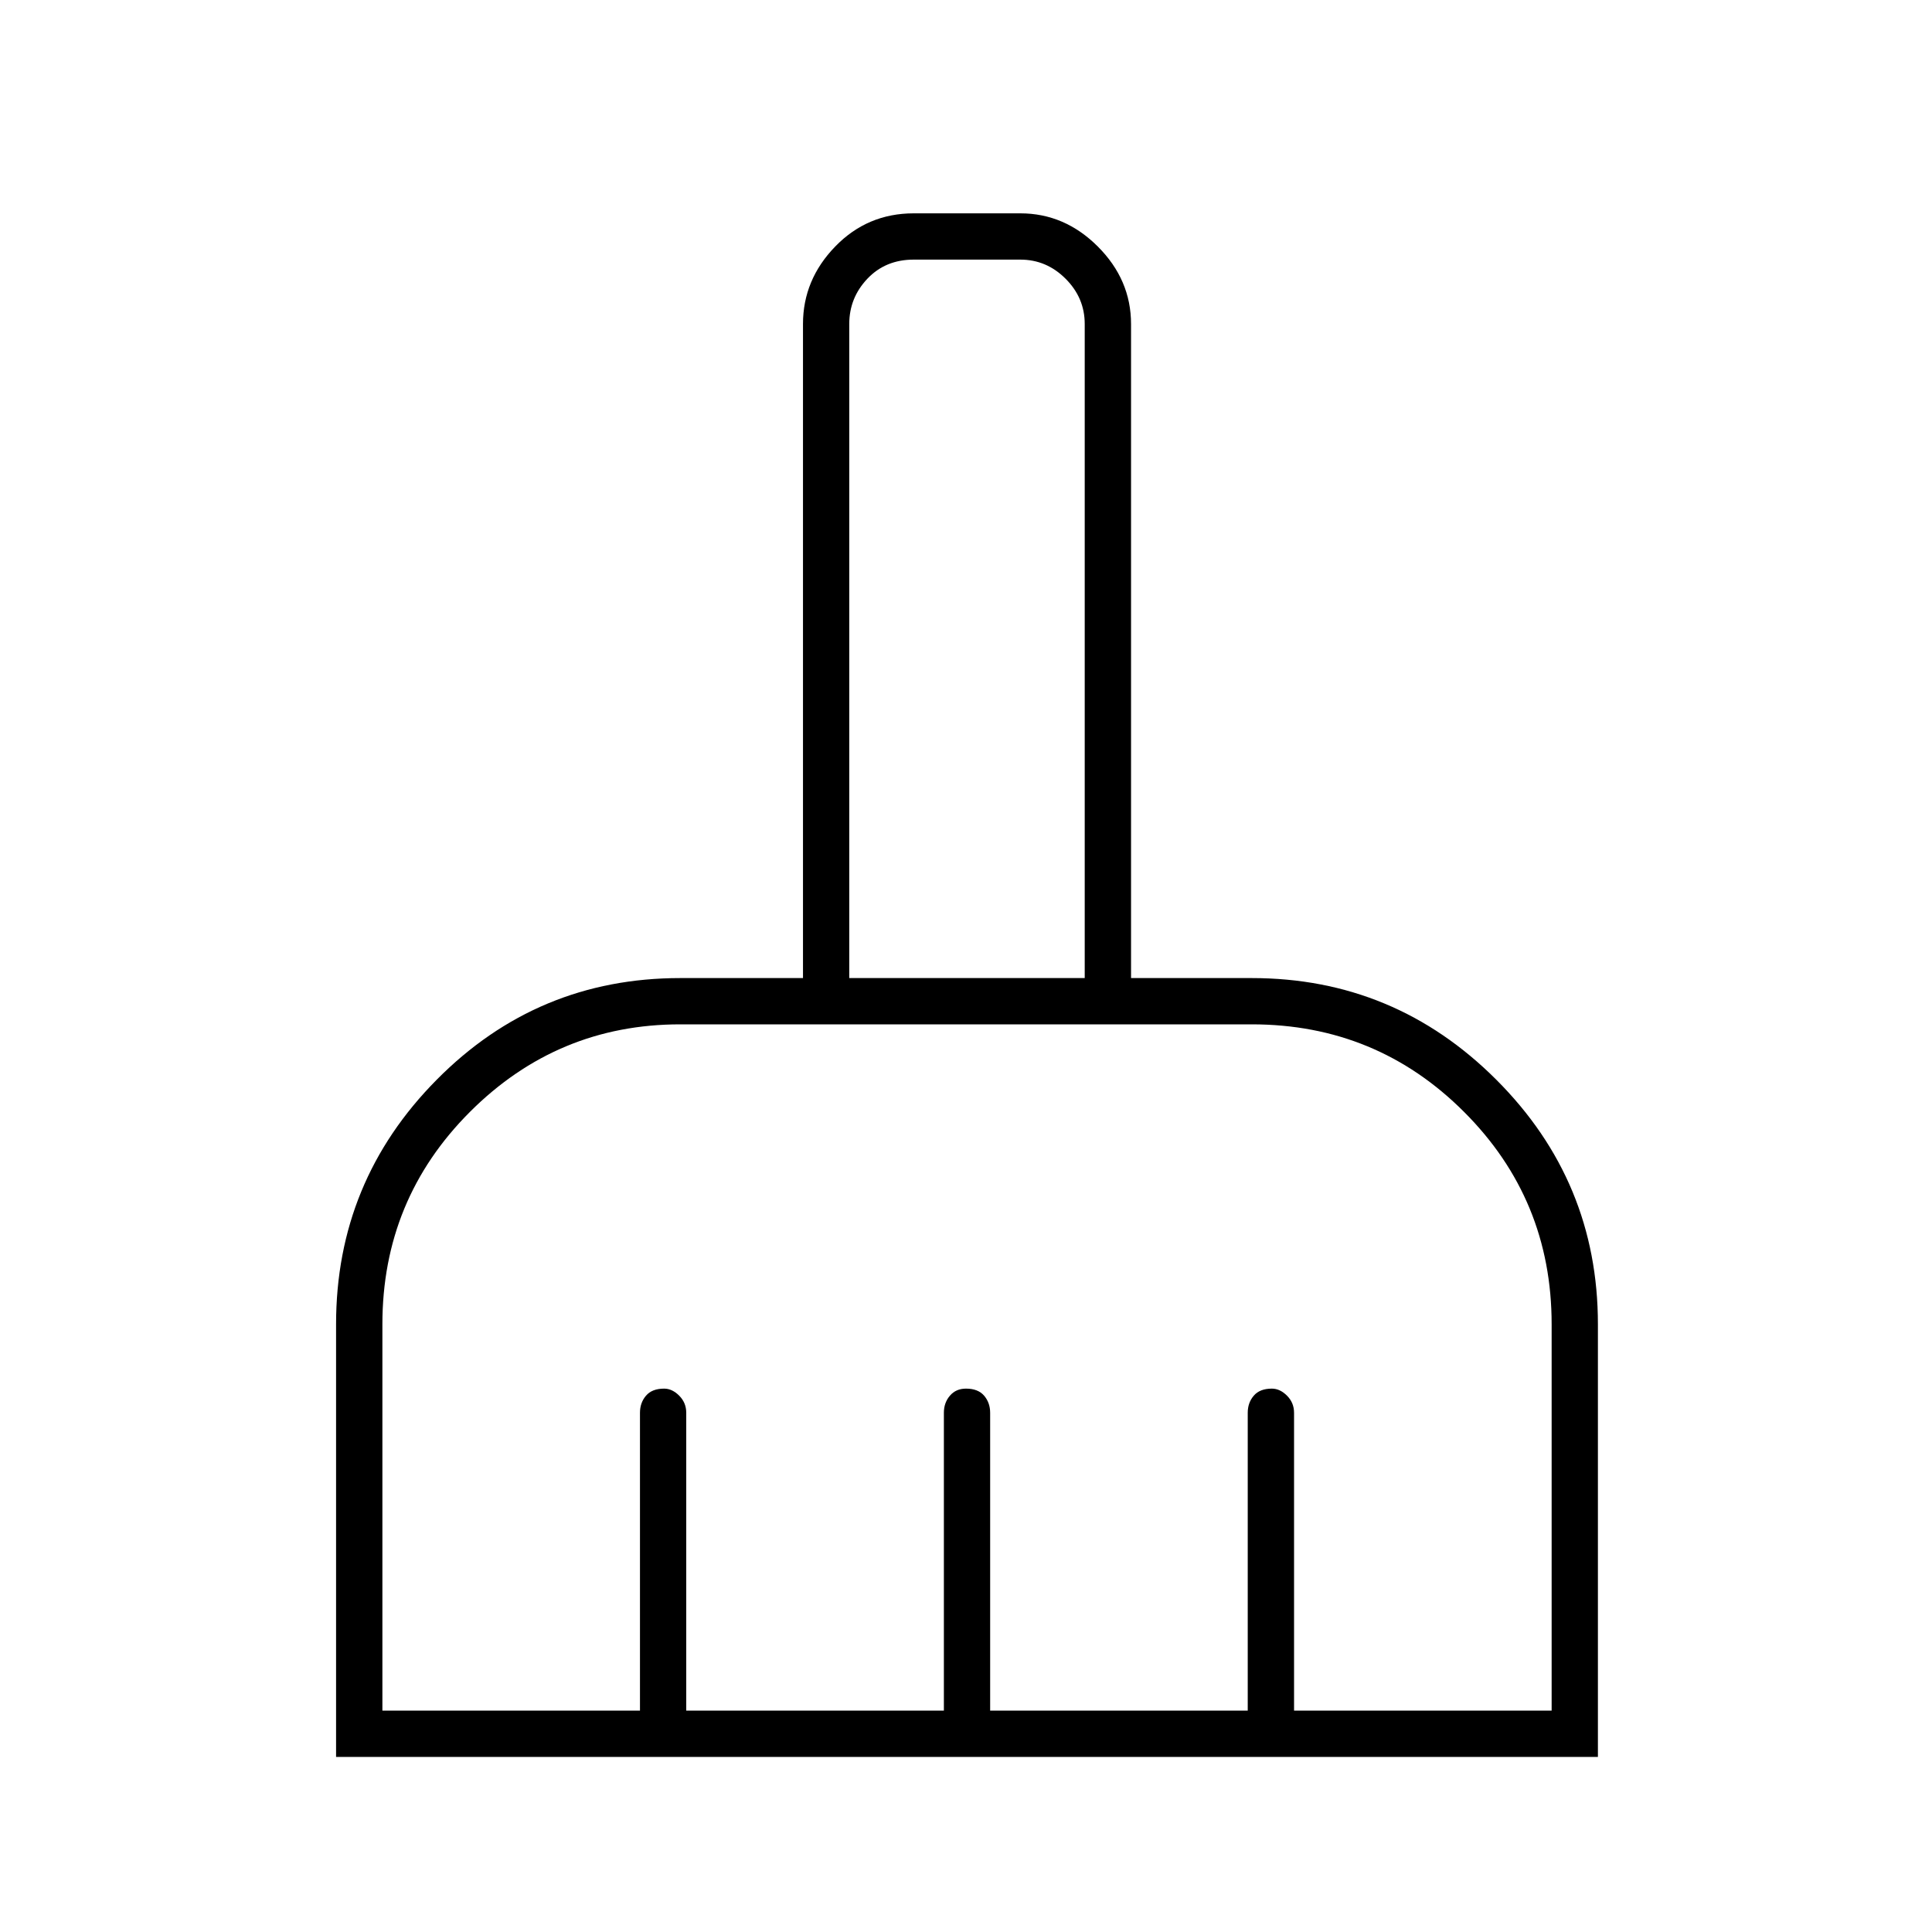 <svg xmlns="http://www.w3.org/2000/svg" height="40" width="40"><path d="M6.958 36.375V27.417Q6.958 24.458 9.042 22.354Q11.125 20.25 14.083 20.25H16.625V6.708Q16.625 5.792 17.292 5.104Q17.958 4.417 18.917 4.417H21.125Q22.042 4.417 22.729 5.104Q23.417 5.792 23.417 6.708V20.25H25.917Q28.875 20.25 30.979 22.354Q33.083 24.458 33.083 27.417V36.375ZM7.917 35.417H13.25V29.25Q13.25 29.042 13.375 28.896Q13.5 28.75 13.75 28.75Q13.917 28.75 14.062 28.896Q14.208 29.042 14.208 29.25V35.417H19.542V29.25Q19.542 29.042 19.667 28.896Q19.792 28.75 20 28.75Q20.25 28.75 20.375 28.896Q20.5 29.042 20.5 29.25V35.417H25.833V29.25Q25.833 29.042 25.958 28.896Q26.083 28.75 26.333 28.75Q26.5 28.75 26.646 28.896Q26.792 29.042 26.792 29.25V35.417H32.125V27.417Q32.125 24.833 30.312 23.021Q28.5 21.208 25.917 21.208H14.083Q11.542 21.208 9.729 23.021Q7.917 24.833 7.917 27.417ZM22.458 20.25V6.708Q22.458 6.167 22.062 5.771Q21.667 5.375 21.125 5.375H18.917Q18.333 5.375 17.958 5.771Q17.583 6.167 17.583 6.708V20.25Z"/></svg>